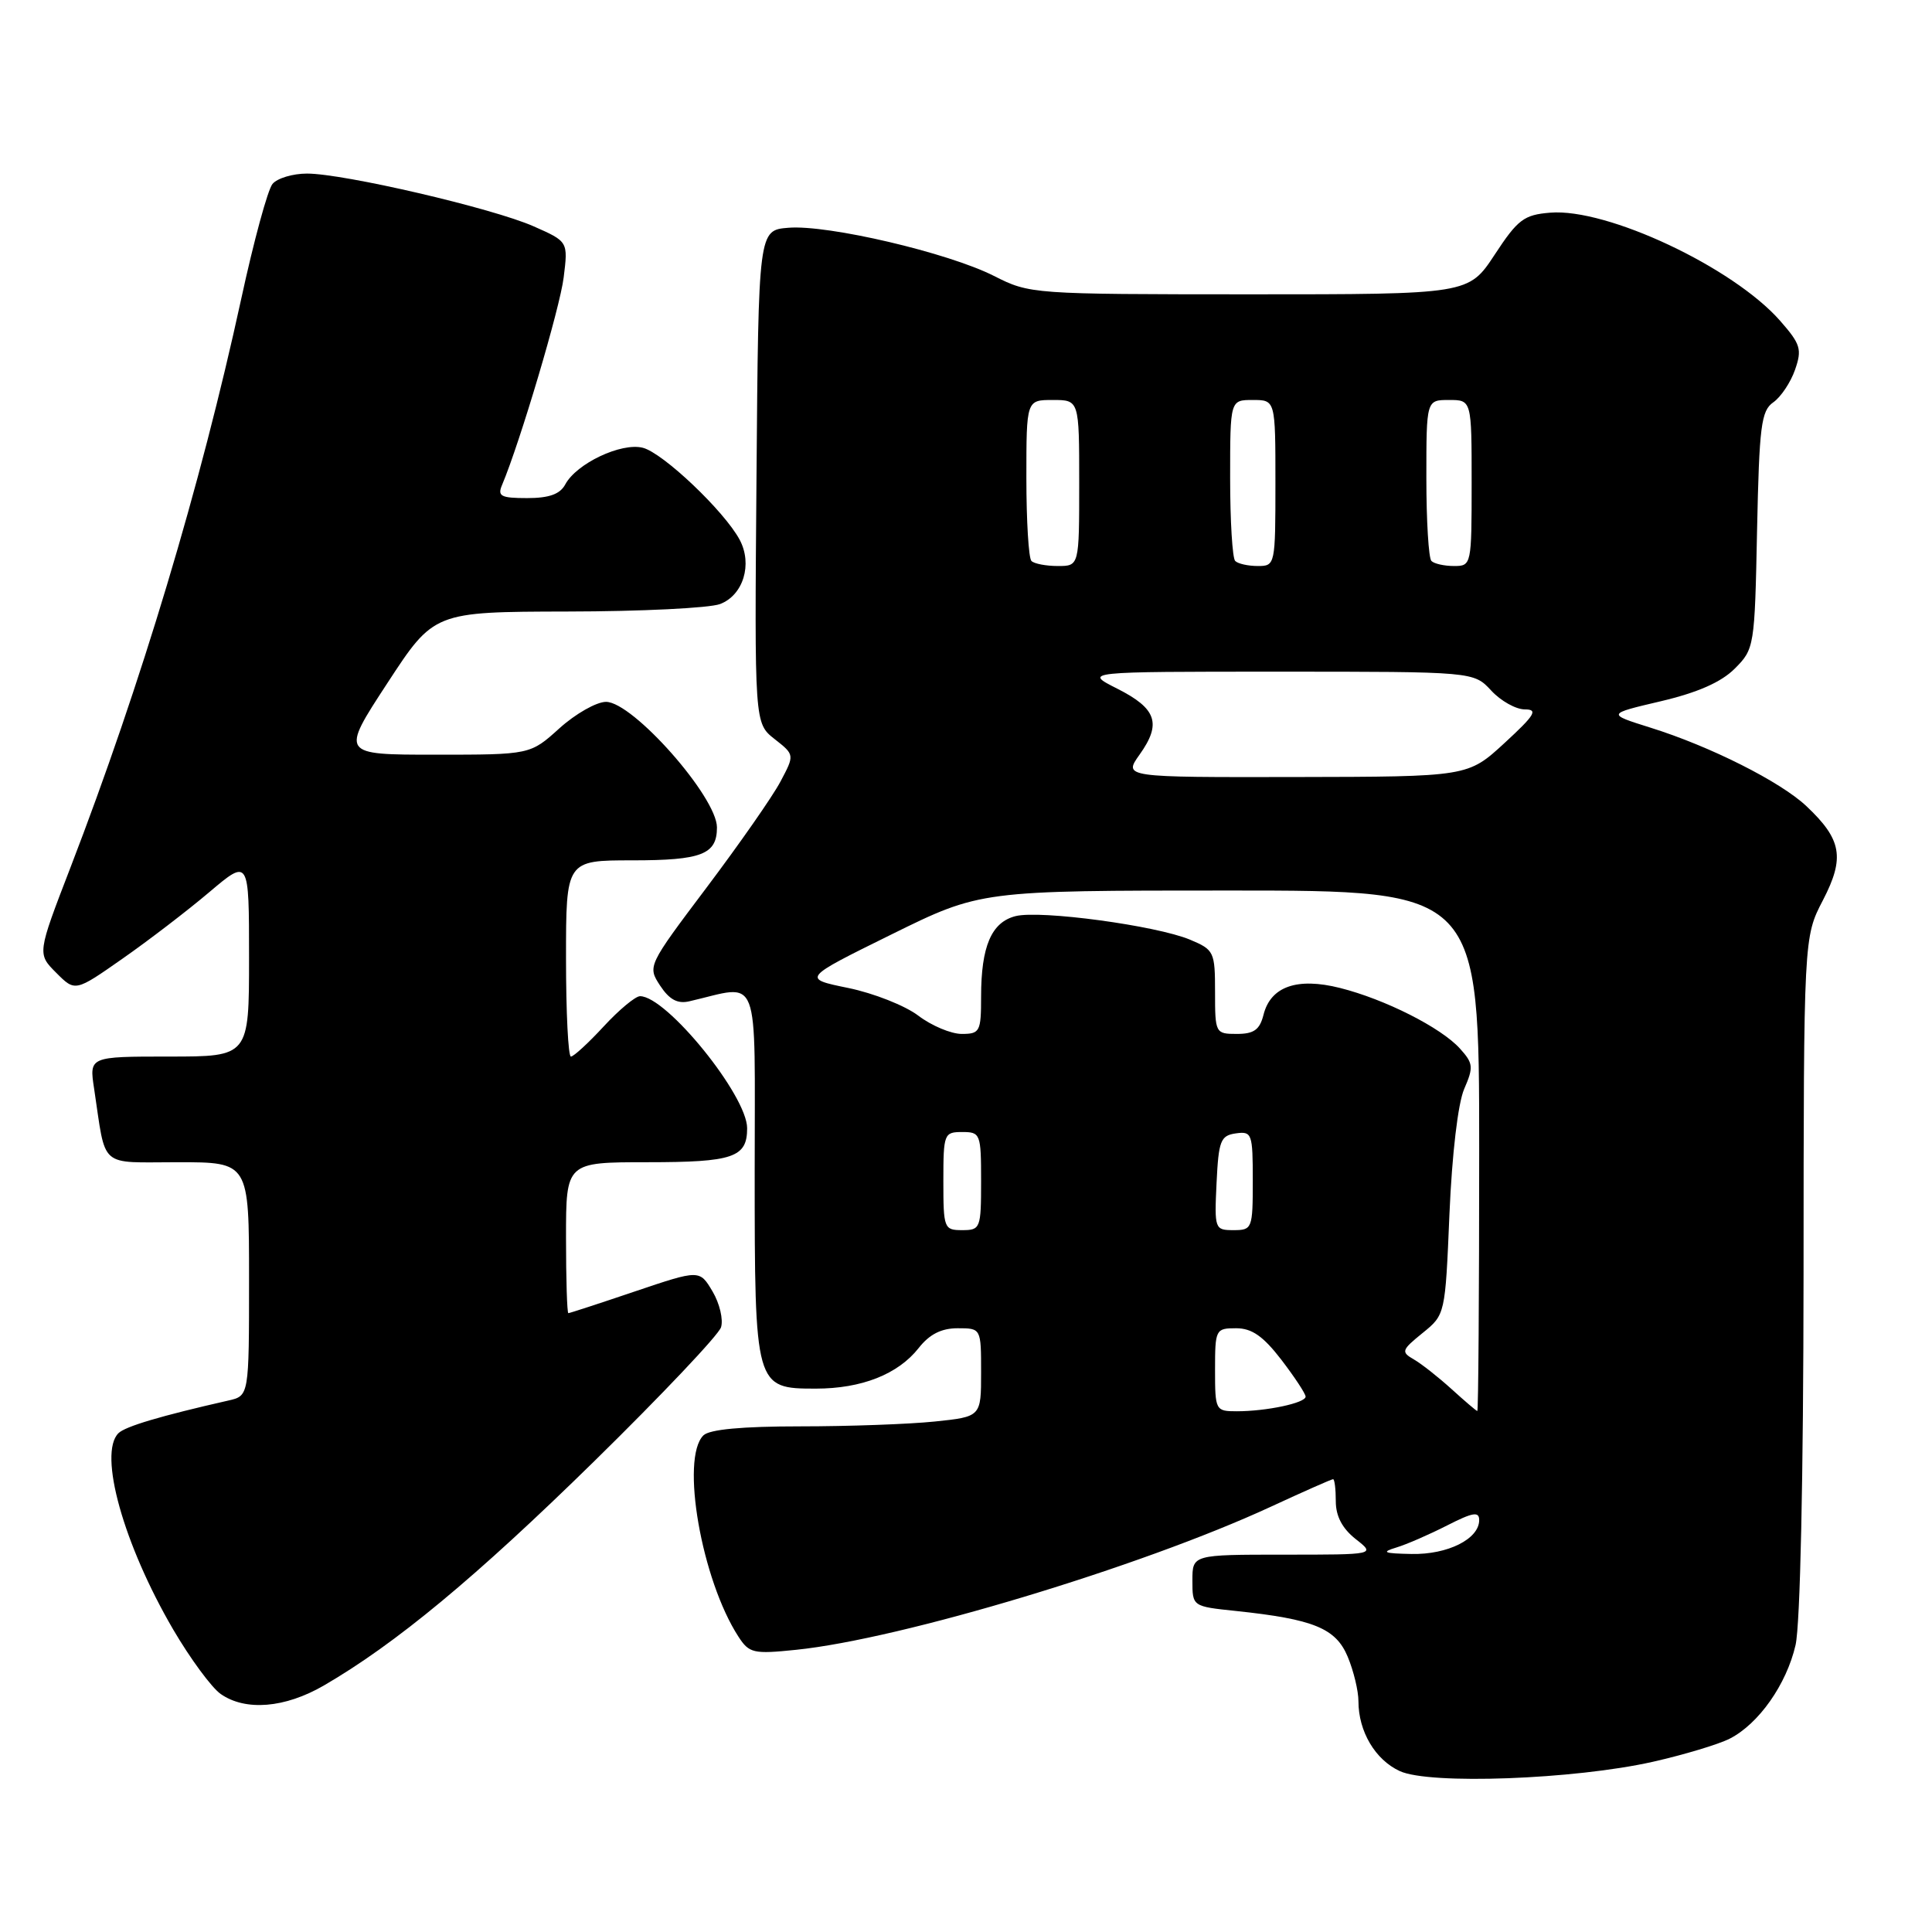 <?xml version="1.0" encoding="UTF-8" standalone="no"?>
<!DOCTYPE svg PUBLIC "-//W3C//DTD SVG 1.1//EN" "http://www.w3.org/Graphics/SVG/1.1/DTD/svg11.dtd" >
<svg xmlns="http://www.w3.org/2000/svg" xmlns:xlink="http://www.w3.org/1999/xlink" version="1.1" viewBox="0 0 256 256">
 <g >
 <path fill="currentColor"
d=" M 219.04 233.44 C 223.14 232.51 227.71 231.14 229.20 230.38 C 233.04 228.42 236.72 223.19 237.92 217.98 C 238.54 215.27 238.96 195.89 238.98 168.84 C 239.00 124.18 239.00 124.18 241.55 119.28 C 244.47 113.64 244.05 111.24 239.35 106.81 C 235.91 103.57 226.60 98.89 218.70 96.42 C 212.90 94.60 212.90 94.60 220.06 92.92 C 224.94 91.77 228.06 90.40 229.86 88.60 C 232.46 86.00 232.51 85.70 232.82 70.27 C 233.11 56.45 233.36 54.43 234.97 53.31 C 235.97 52.61 237.27 50.67 237.85 49.00 C 238.80 46.28 238.59 45.60 235.87 42.50 C 229.65 35.42 212.95 27.56 205.42 28.18 C 201.93 28.46 201.12 29.07 198.05 33.75 C 194.59 39.00 194.59 39.00 165.55 39.00 C 136.75 38.99 136.46 38.97 131.70 36.56 C 125.65 33.49 109.70 29.75 104.47 30.18 C 100.50 30.50 100.50 30.50 100.24 63.17 C 99.97 95.83 99.97 95.83 102.64 97.93 C 105.30 100.02 105.30 100.02 103.40 103.59 C 102.36 105.55 97.96 111.85 93.64 117.59 C 85.82 127.98 85.79 128.03 87.47 130.60 C 88.69 132.45 89.77 133.04 91.33 132.68 C 100.88 130.48 100.00 128.21 100.00 155.20 C 100.00 183.83 100.05 184.00 108.09 184.00 C 114.17 184.00 118.99 182.10 121.73 178.62 C 123.16 176.80 124.73 176.00 126.89 176.00 C 130.00 176.00 130.00 176.00 130.00 181.86 C 130.00 187.72 130.00 187.72 123.85 188.36 C 120.47 188.71 112.46 189.00 106.05 189.00 C 98.32 189.00 94.00 189.40 93.20 190.20 C 90.15 193.25 92.96 209.34 97.85 216.87 C 99.27 219.06 99.83 219.19 105.47 218.61 C 119.44 217.18 151.11 207.64 168.39 199.65 C 172.73 197.64 176.44 196.00 176.64 196.00 C 176.84 196.00 177.00 197.32 177.00 198.93 C 177.00 200.90 177.86 202.53 179.63 203.93 C 182.27 206.00 182.27 206.00 170.13 206.00 C 158.00 206.00 158.00 206.00 158.00 209.43 C 158.00 212.86 158.00 212.86 163.75 213.46 C 174.08 214.55 177.00 215.75 178.58 219.53 C 179.36 221.40 180.00 224.05 180.00 225.42 C 180.00 229.42 182.22 233.18 185.48 234.68 C 189.42 236.50 208.62 235.79 219.04 233.44 Z  M 42.91 223.34 C 52.43 217.81 63.01 209.04 78.73 193.63 C 87.65 184.88 95.22 176.89 95.54 175.87 C 95.86 174.86 95.36 172.72 94.42 171.13 C 92.70 168.23 92.70 168.23 84.16 171.11 C 79.47 172.70 75.48 174.00 75.31 174.00 C 75.14 174.00 75.00 169.50 75.00 164.00 C 75.00 154.00 75.00 154.00 85.80 154.00 C 97.15 154.00 99.00 153.37 99.00 149.50 C 99.00 145.17 88.32 132.00 84.81 132.00 C 84.20 132.00 82.03 133.80 80.00 136.00 C 77.97 138.20 76.01 140.00 75.65 140.00 C 75.29 140.00 75.00 134.15 75.00 127.00 C 75.00 114.00 75.00 114.00 83.80 114.00 C 92.98 114.00 95.00 113.21 95.00 109.64 C 95.00 105.61 83.86 93.00 80.30 93.00 C 79.04 93.00 76.26 94.58 74.13 96.50 C 70.26 100.00 70.26 100.00 57.70 100.00 C 45.13 100.00 45.13 100.00 51.32 90.53 C 57.50 81.07 57.50 81.07 75.18 81.03 C 84.91 81.02 94.01 80.57 95.41 80.04 C 98.49 78.87 99.74 74.76 98.01 71.52 C 95.98 67.73 87.84 60.00 85.17 59.33 C 82.31 58.61 76.38 61.42 74.90 64.19 C 74.21 65.48 72.76 66.00 69.86 66.00 C 66.36 66.00 65.89 65.75 66.53 64.25 C 68.89 58.66 74.20 40.79 74.69 36.76 C 75.28 32.01 75.28 32.01 70.71 29.99 C 65.29 27.59 45.56 23.00 40.68 23.00 C 38.79 23.00 36.73 23.62 36.11 24.37 C 35.48 25.12 33.61 31.99 31.96 39.62 C 26.55 64.48 18.69 90.67 9.34 114.94 C 4.93 126.38 4.93 126.38 7.45 128.90 C 9.96 131.42 9.96 131.42 16.23 127.03 C 19.68 124.62 24.86 120.65 27.75 118.20 C 33.00 113.76 33.00 113.76 33.00 126.88 C 33.00 140.00 33.00 140.00 22.41 140.00 C 11.82 140.00 11.82 140.00 12.47 144.25 C 14.09 154.98 12.97 154.00 23.58 154.00 C 33.00 154.00 33.00 154.00 33.00 169.48 C 33.00 184.96 33.00 184.96 30.25 185.58 C 21.31 187.61 16.59 189.01 15.69 189.91 C 13.00 192.60 16.36 204.63 22.95 215.92 C 25.20 219.76 28.03 223.61 29.24 224.46 C 32.53 226.76 37.75 226.33 42.91 223.34 Z  M 185.00 205.06 C 186.38 204.65 189.41 203.32 191.75 202.13 C 195.16 200.39 196.00 200.25 196.00 201.42 C 196.00 203.92 191.83 206.01 187.03 205.91 C 183.36 205.84 182.97 205.68 185.00 205.06 Z  M 161.00 181.50 C 161.00 176.15 161.08 176.00 163.79 176.00 C 165.88 176.00 167.37 177.04 169.79 180.18 C 171.55 182.48 173.00 184.68 173.00 185.06 C 173.00 185.90 167.82 187.00 163.88 187.00 C 161.06 187.00 161.00 186.89 161.00 181.50 Z  M 192.36 184.08 C 190.63 182.51 188.38 180.73 187.36 180.14 C 185.62 179.14 185.70 178.90 188.50 176.63 C 191.50 174.20 191.50 174.19 192.06 160.85 C 192.40 152.91 193.19 146.20 194.01 144.30 C 195.27 141.40 195.22 140.90 193.45 138.94 C 190.94 136.16 183.52 132.41 177.56 130.91 C 171.88 129.48 168.36 130.71 167.42 134.47 C 166.92 136.45 166.15 137.00 163.89 137.00 C 161.05 137.00 161.00 136.90 161.00 131.45 C 161.00 126.11 160.87 125.85 157.68 124.51 C 153.20 122.64 137.86 120.57 134.57 121.39 C 131.37 122.20 130.00 125.39 130.00 132.07 C 130.00 136.70 129.84 137.00 127.43 137.00 C 126.02 137.00 123.43 135.91 121.68 134.58 C 119.93 133.25 115.75 131.60 112.39 130.91 C 106.28 129.66 106.28 129.66 118.10 123.83 C 129.92 118.00 129.92 118.00 162.96 118.00 C 196.00 118.00 196.00 118.00 196.00 152.50 C 196.00 171.47 195.89 186.99 195.75 186.97 C 195.61 186.95 194.09 185.65 192.36 184.08 Z  M 125.00 156.50 C 125.00 150.23 125.09 150.00 127.50 150.00 C 129.91 150.00 130.00 150.23 130.00 156.50 C 130.00 162.77 129.91 163.00 127.50 163.00 C 125.09 163.00 125.00 162.77 125.00 156.50 Z  M 161.20 156.75 C 161.47 151.14 161.73 150.47 163.75 150.18 C 165.89 149.88 166.00 150.19 166.00 156.43 C 166.00 162.80 165.92 163.00 163.45 163.00 C 160.96 163.00 160.91 162.86 161.20 156.75 Z  M 151.00 99.99 C 153.94 95.87 153.26 93.89 148.04 91.25 C 143.58 89.00 143.58 89.00 169.42 89.00 C 195.27 89.00 195.27 89.00 197.59 91.50 C 198.86 92.88 200.87 94.00 202.05 94.00 C 203.84 94.00 203.39 94.74 199.35 98.46 C 194.50 102.92 194.50 102.92 171.68 102.96 C 148.86 103.00 148.86 103.00 151.00 99.99 Z  M 136.67 74.33 C 136.30 73.97 136.00 69.02 136.00 63.33 C 136.00 53.00 136.00 53.00 139.50 53.00 C 143.00 53.00 143.00 53.00 143.00 64.00 C 143.00 75.00 143.00 75.00 140.17 75.00 C 138.61 75.00 137.03 74.70 136.67 74.33 Z  M 163.67 74.33 C 163.30 73.97 163.00 69.02 163.00 63.33 C 163.00 53.00 163.00 53.00 166.00 53.00 C 169.00 53.00 169.00 53.00 169.00 64.00 C 169.00 74.86 168.97 75.00 166.67 75.00 C 165.38 75.00 164.03 74.70 163.67 74.33 Z  M 189.67 74.33 C 189.30 73.97 189.00 69.02 189.00 63.33 C 189.00 53.00 189.00 53.00 192.00 53.00 C 195.00 53.00 195.00 53.00 195.00 64.00 C 195.00 74.86 194.97 75.00 192.67 75.00 C 191.38 75.00 190.03 74.70 189.67 74.33 Z "/>
</g>
</svg>